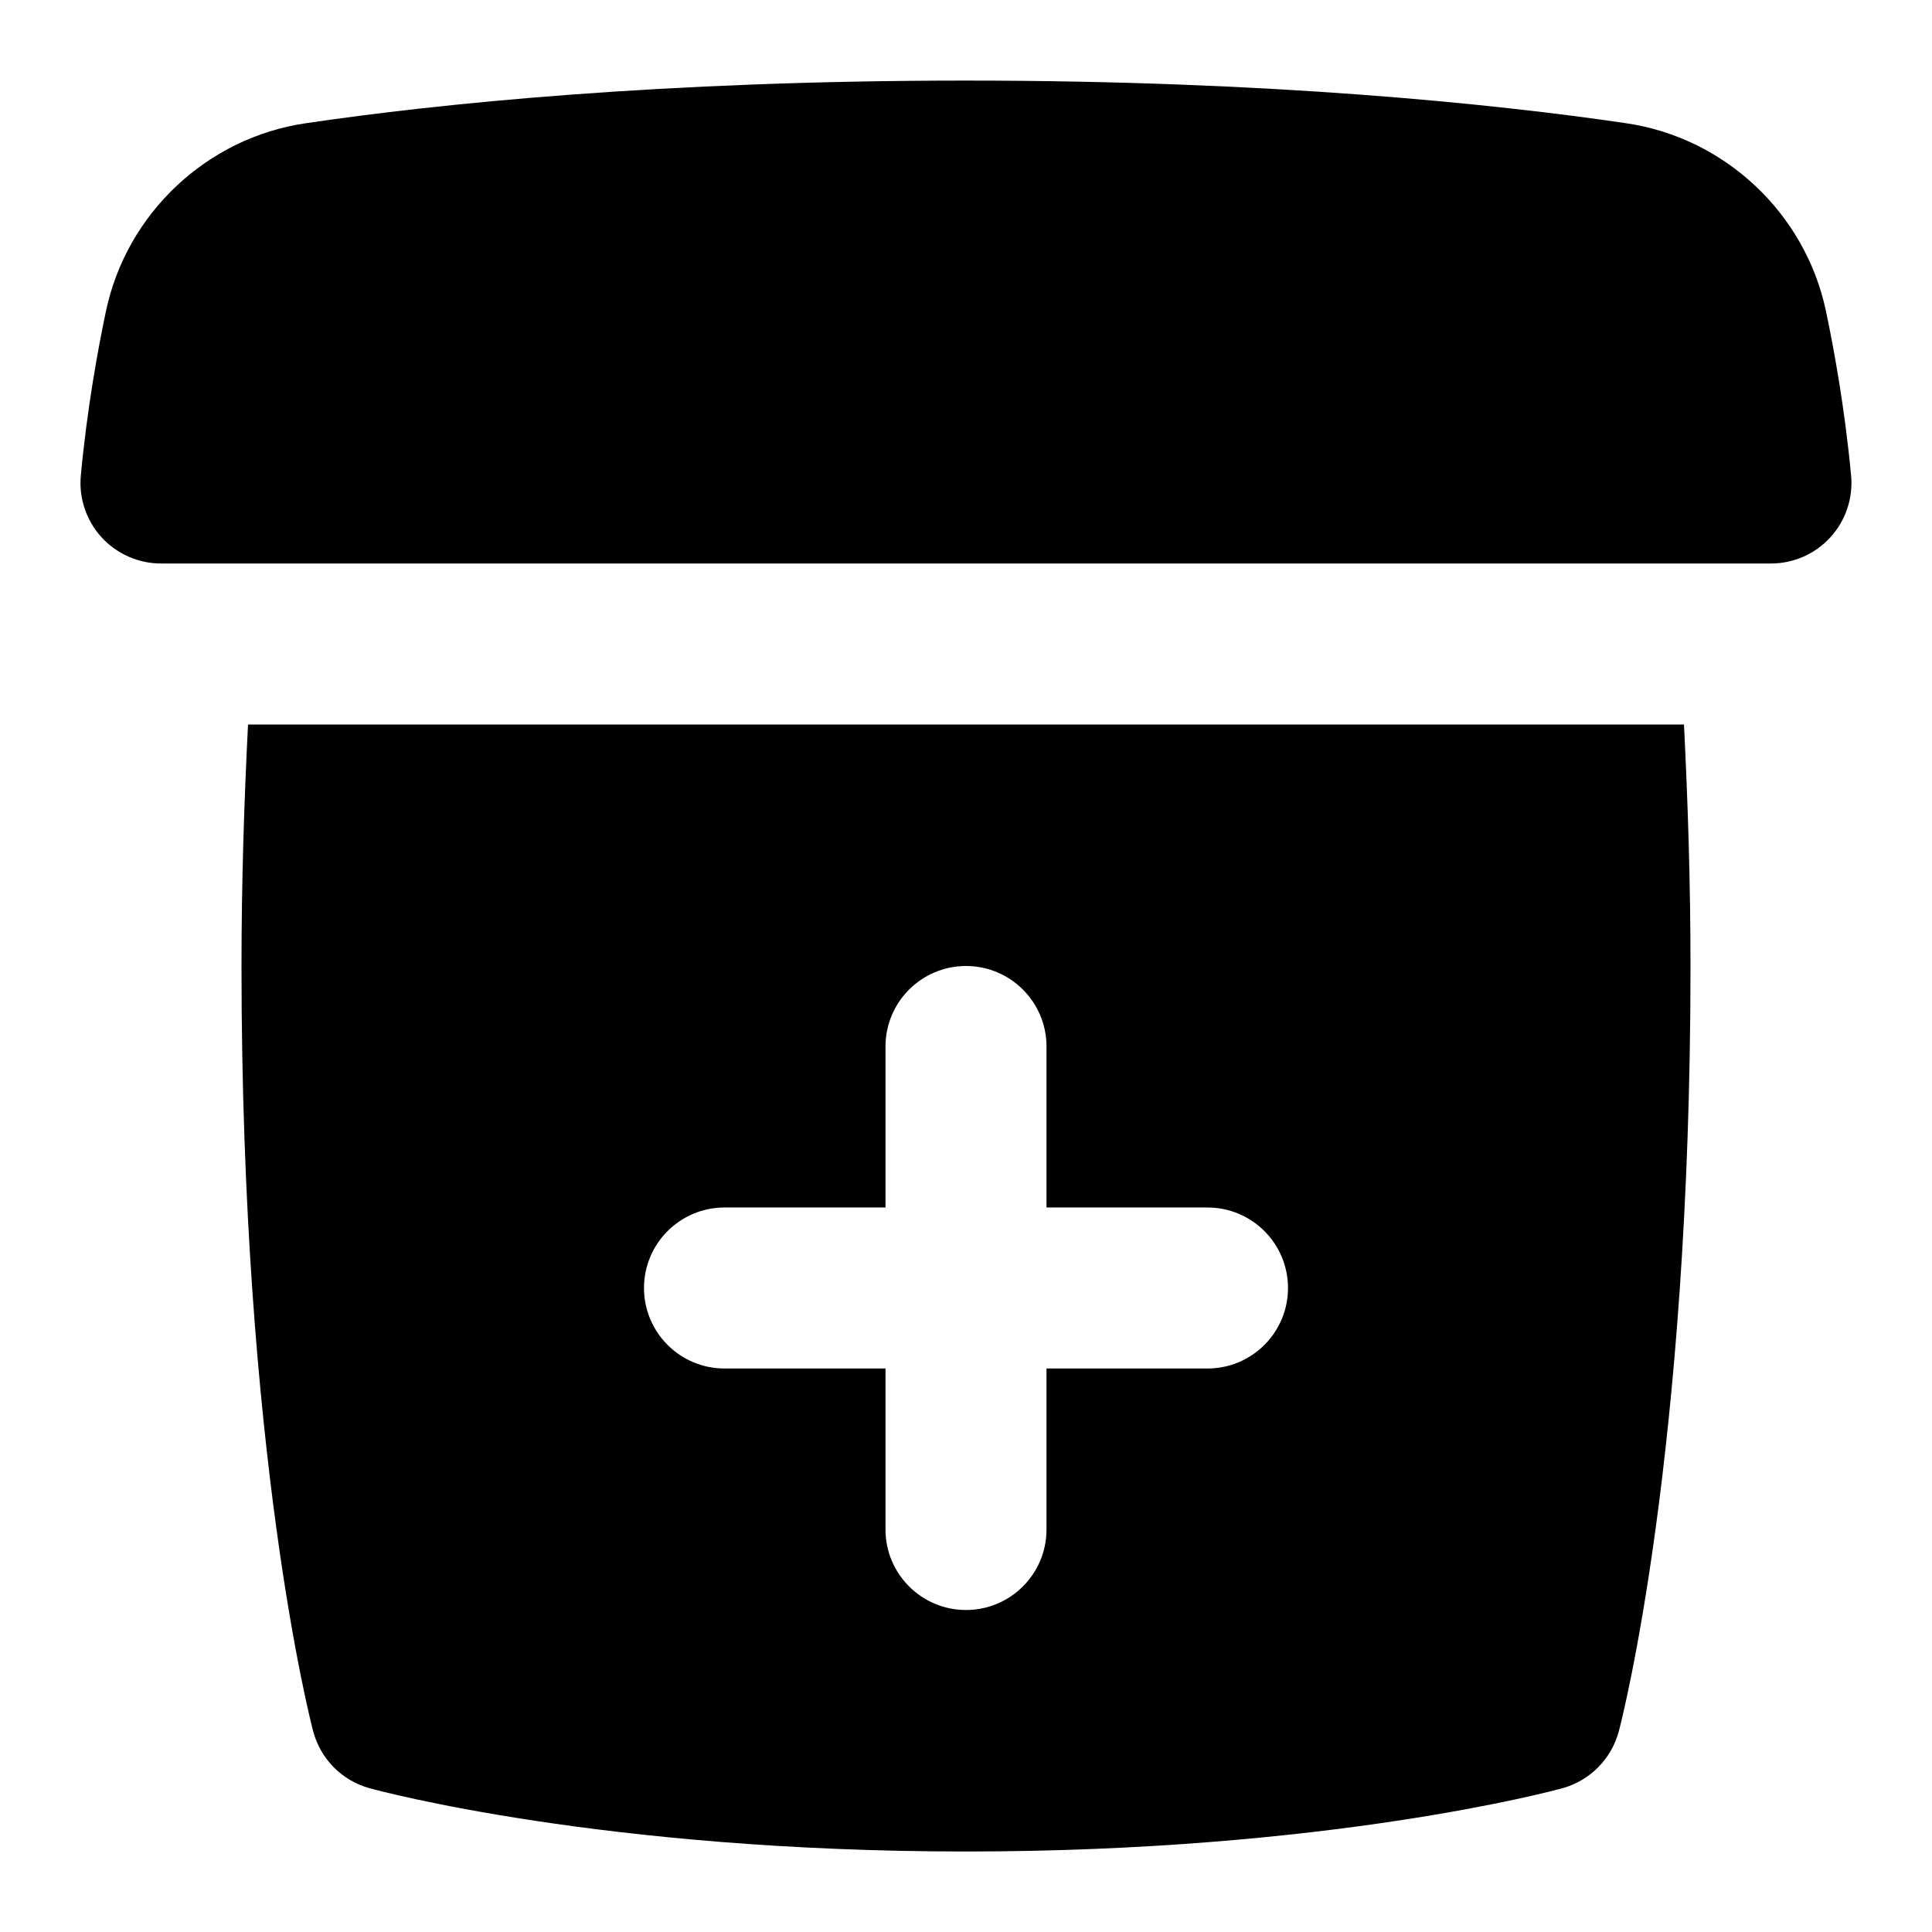 <svg id="Layer_1" viewBox="0 0 24 24" xmlns="http://www.w3.org/2000/svg" data-name="Layer 1"><path d="m22 7h-20c-.281 0-.549-.119-.739-.326-.189-.208-.283-.486-.257-.766.077-.828.212-1.568.312-2.042.256-1.215 1.253-2.154 2.481-2.335 1.635-.242 4.431-.53 8.202-.53s6.567.289 8.203.53c1.228.181 2.225 1.12 2.481 2.335.1.475.235 1.215.312 2.042.026.28-.067.558-.257.766-.189.208-.458.326-.739.326zm-1.081 2h-17.838c-.049.976-.081 1.973-.081 3 0 6.06.854 9.367.89 9.505.091.345.358.615.701.709.117.032 2.906.786 7.409.786s7.292-.754 7.409-.786c.343-.095.61-.365.701-.709.037-.138.89-3.445.89-9.505 0-1.027-.032-2.024-.081-3zm-5.919 8h-2v2c0 .552-.448 1-1 1s-1-.448-1-1v-2h-2c-.552 0-1-.448-1-1s.448-1 1-1h2v-2c0-.552.448-1 1-1s1 .448 1 1v2h2c.552 0 1 .448 1 1s-.448 1-1 1z"/></svg>